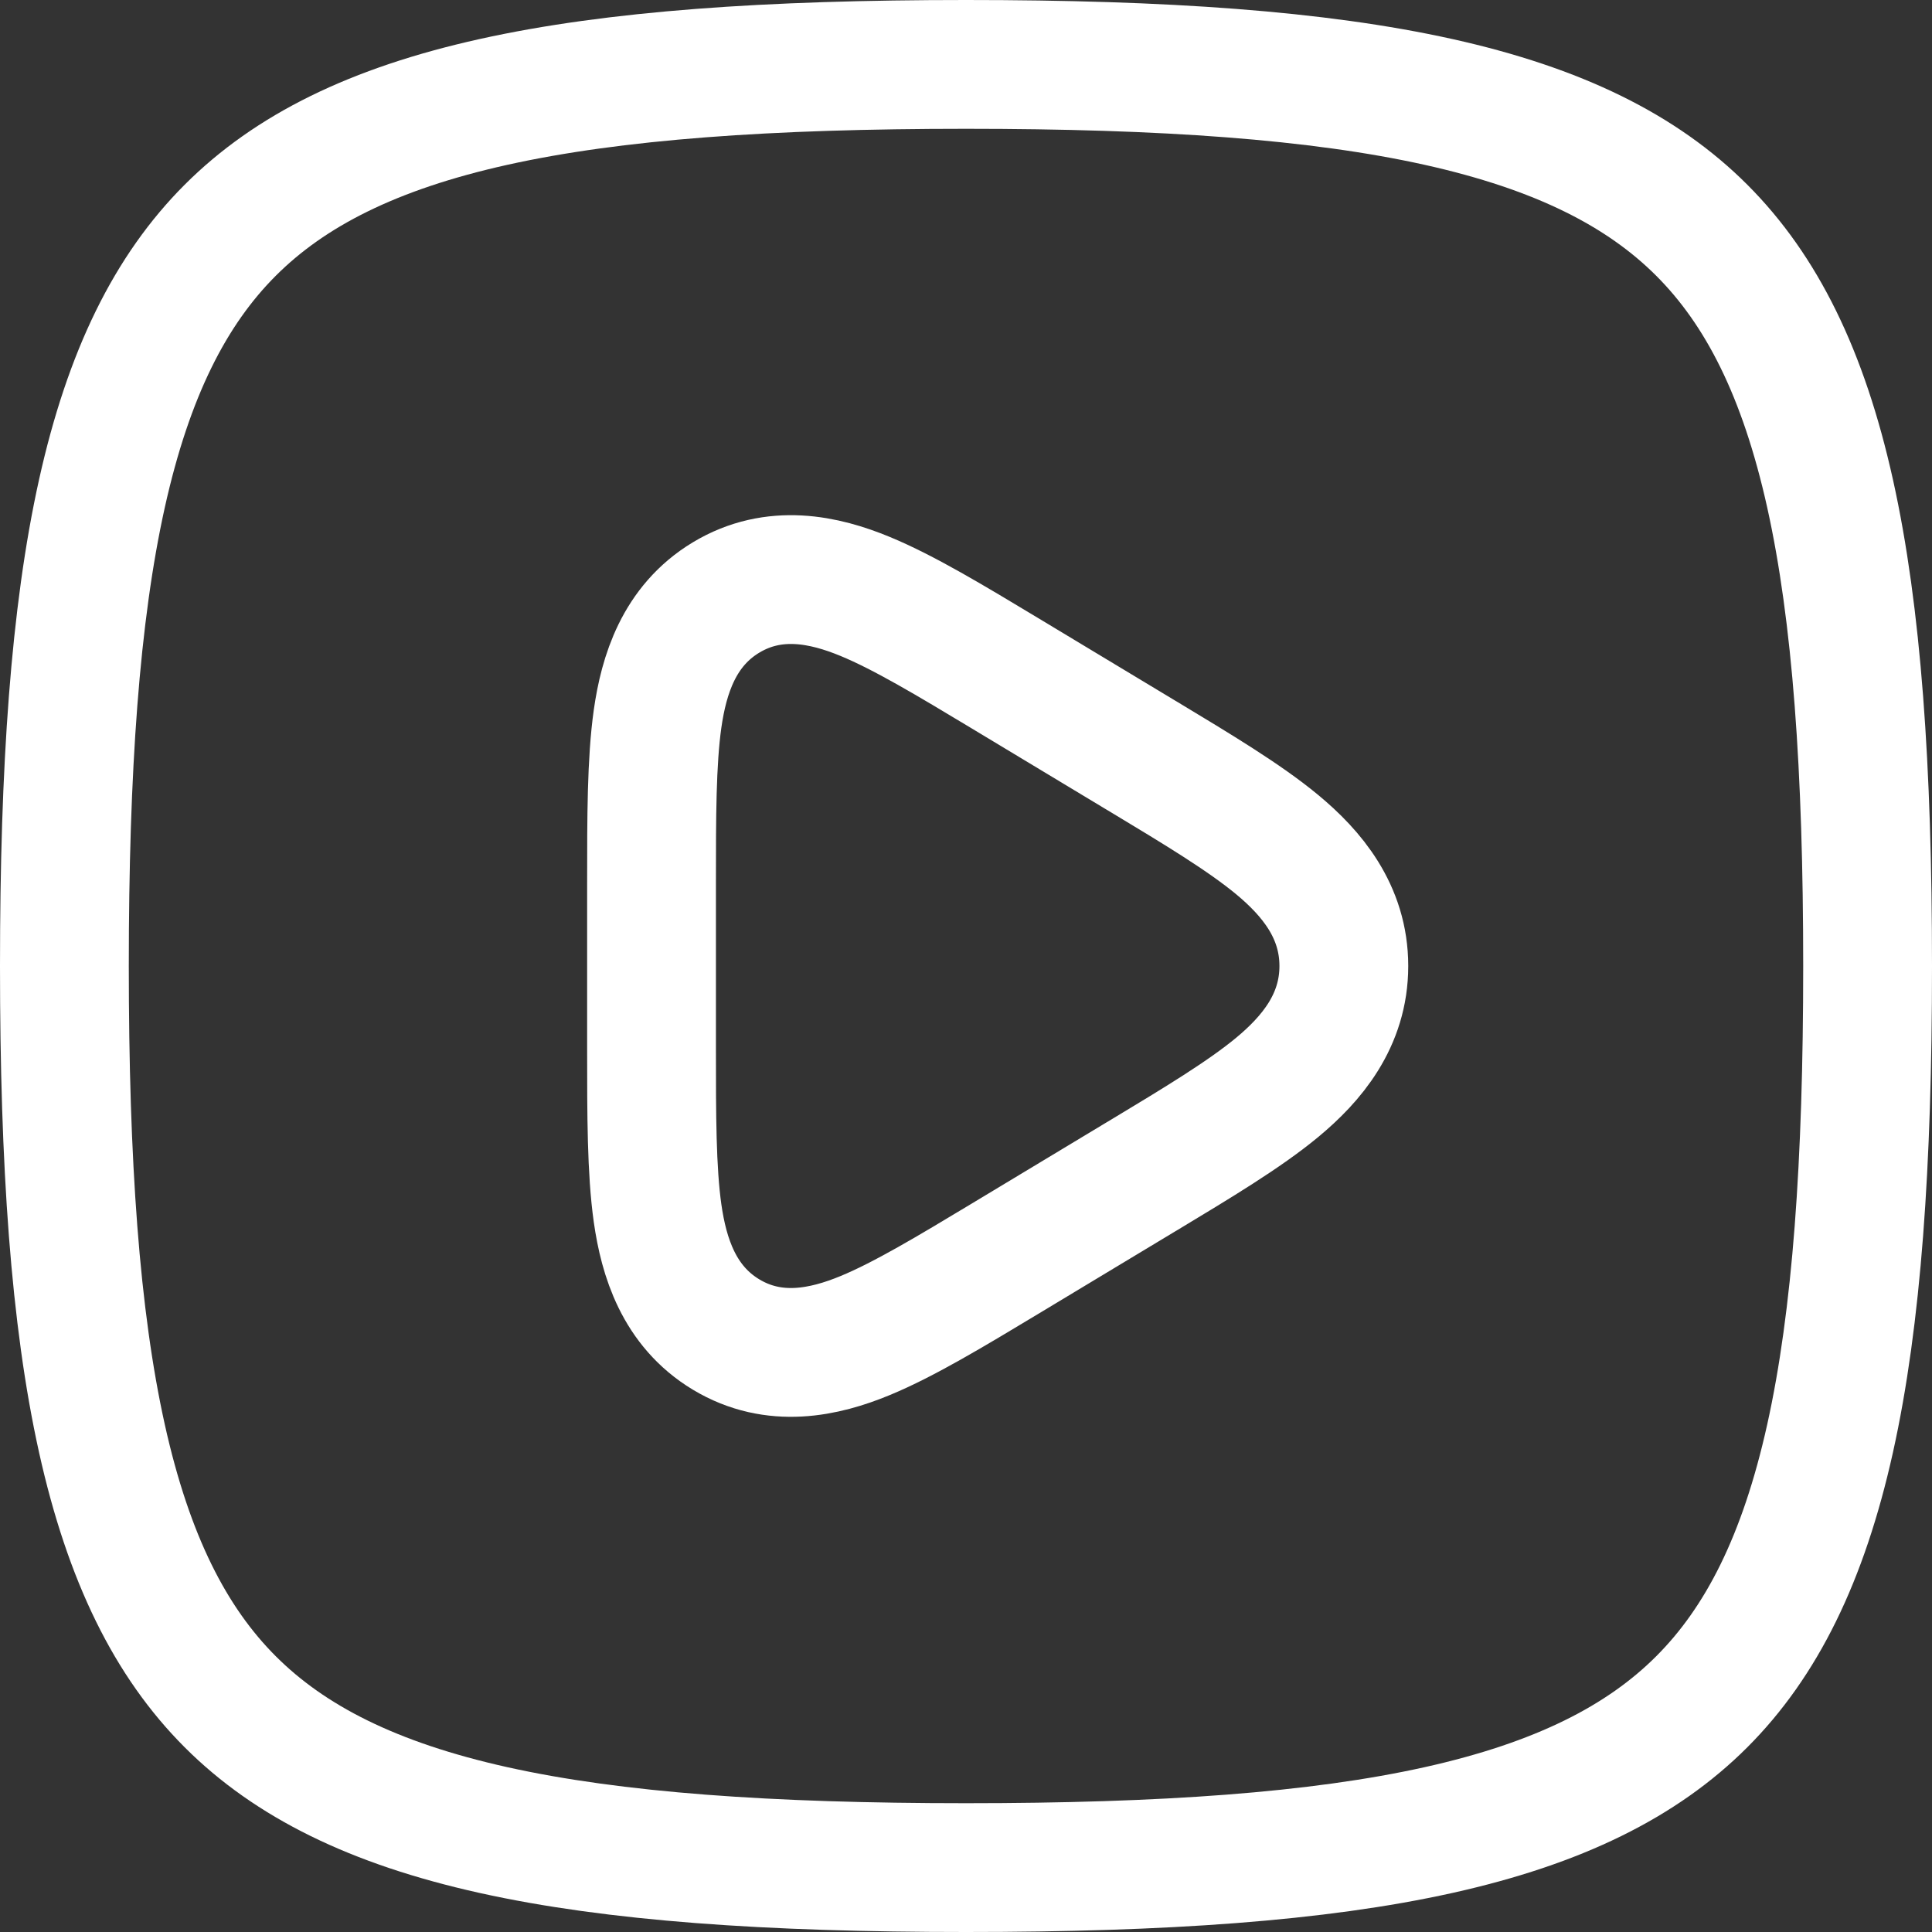 <svg width="30" height="30" viewBox="0 0 30 30" fill="none" xmlns="http://www.w3.org/2000/svg">
<rect x="0" y="0" width="30" height="30" fill="#333333" stroke="none"/>
<path d="M1 15C1 18.065 1.166 20.46 1.583 22.338C1.998 24.204 2.648 25.498 3.575 26.425C4.502 27.352 5.796 28.002 7.662 28.417C9.54 28.834 11.935 29 15 29C18.065 29 20.46 28.834 22.338 28.417C24.204 28.002 25.498 27.352 26.425 26.425C27.352 25.498 28.002 24.204 28.417 22.338C28.834 20.46 29 18.065 29 15C29 11.935 28.834 9.54 28.417 7.662C28.002 5.796 27.352 4.502 26.425 3.575C25.498 2.648 24.204 1.998 22.338 1.583C20.46 1.166 18.065 1 15 1C11.935 1 9.54 1.166 7.662 1.583C5.796 1.998 4.502 2.648 3.575 3.575C2.648 4.502 1.998 5.796 1.583 7.662C1.166 9.54 1 11.935 1 15Z" stroke="white" stroke-width="2" stroke-linecap="round" stroke-linejoin="round"/>
<path d="M20.867 15C20.867 14.15 20.365 13.557 19.832 13.115C19.325 12.695 18.598 12.257 17.758 11.751C17.735 11.738 17.713 11.724 17.691 11.711L15.671 10.494C15.648 10.48 15.626 10.467 15.603 10.453C14.764 9.948 14.037 9.51 13.433 9.261C12.804 9.001 12.023 8.827 11.274 9.278C10.541 9.72 10.308 10.481 10.211 11.159C10.117 11.822 10.117 12.691 10.117 13.707C10.117 13.733 10.117 13.758 10.117 13.784L10.117 16.216C10.117 16.242 10.117 16.267 10.117 16.293C10.117 17.309 10.117 18.178 10.211 18.841C10.308 19.519 10.541 20.28 11.274 20.722C12.023 21.173 12.804 20.999 13.433 20.739C14.037 20.49 14.764 20.052 15.603 19.547C15.626 19.533 15.648 19.52 15.671 19.506L17.691 18.289C17.713 18.276 17.735 18.262 17.758 18.249C18.598 17.743 19.325 17.305 19.832 16.885C20.365 16.443 20.867 15.85 20.867 15Z" stroke="white" stroke-width="2" stroke-linecap="round" stroke-linejoin="round"/>
</svg>
